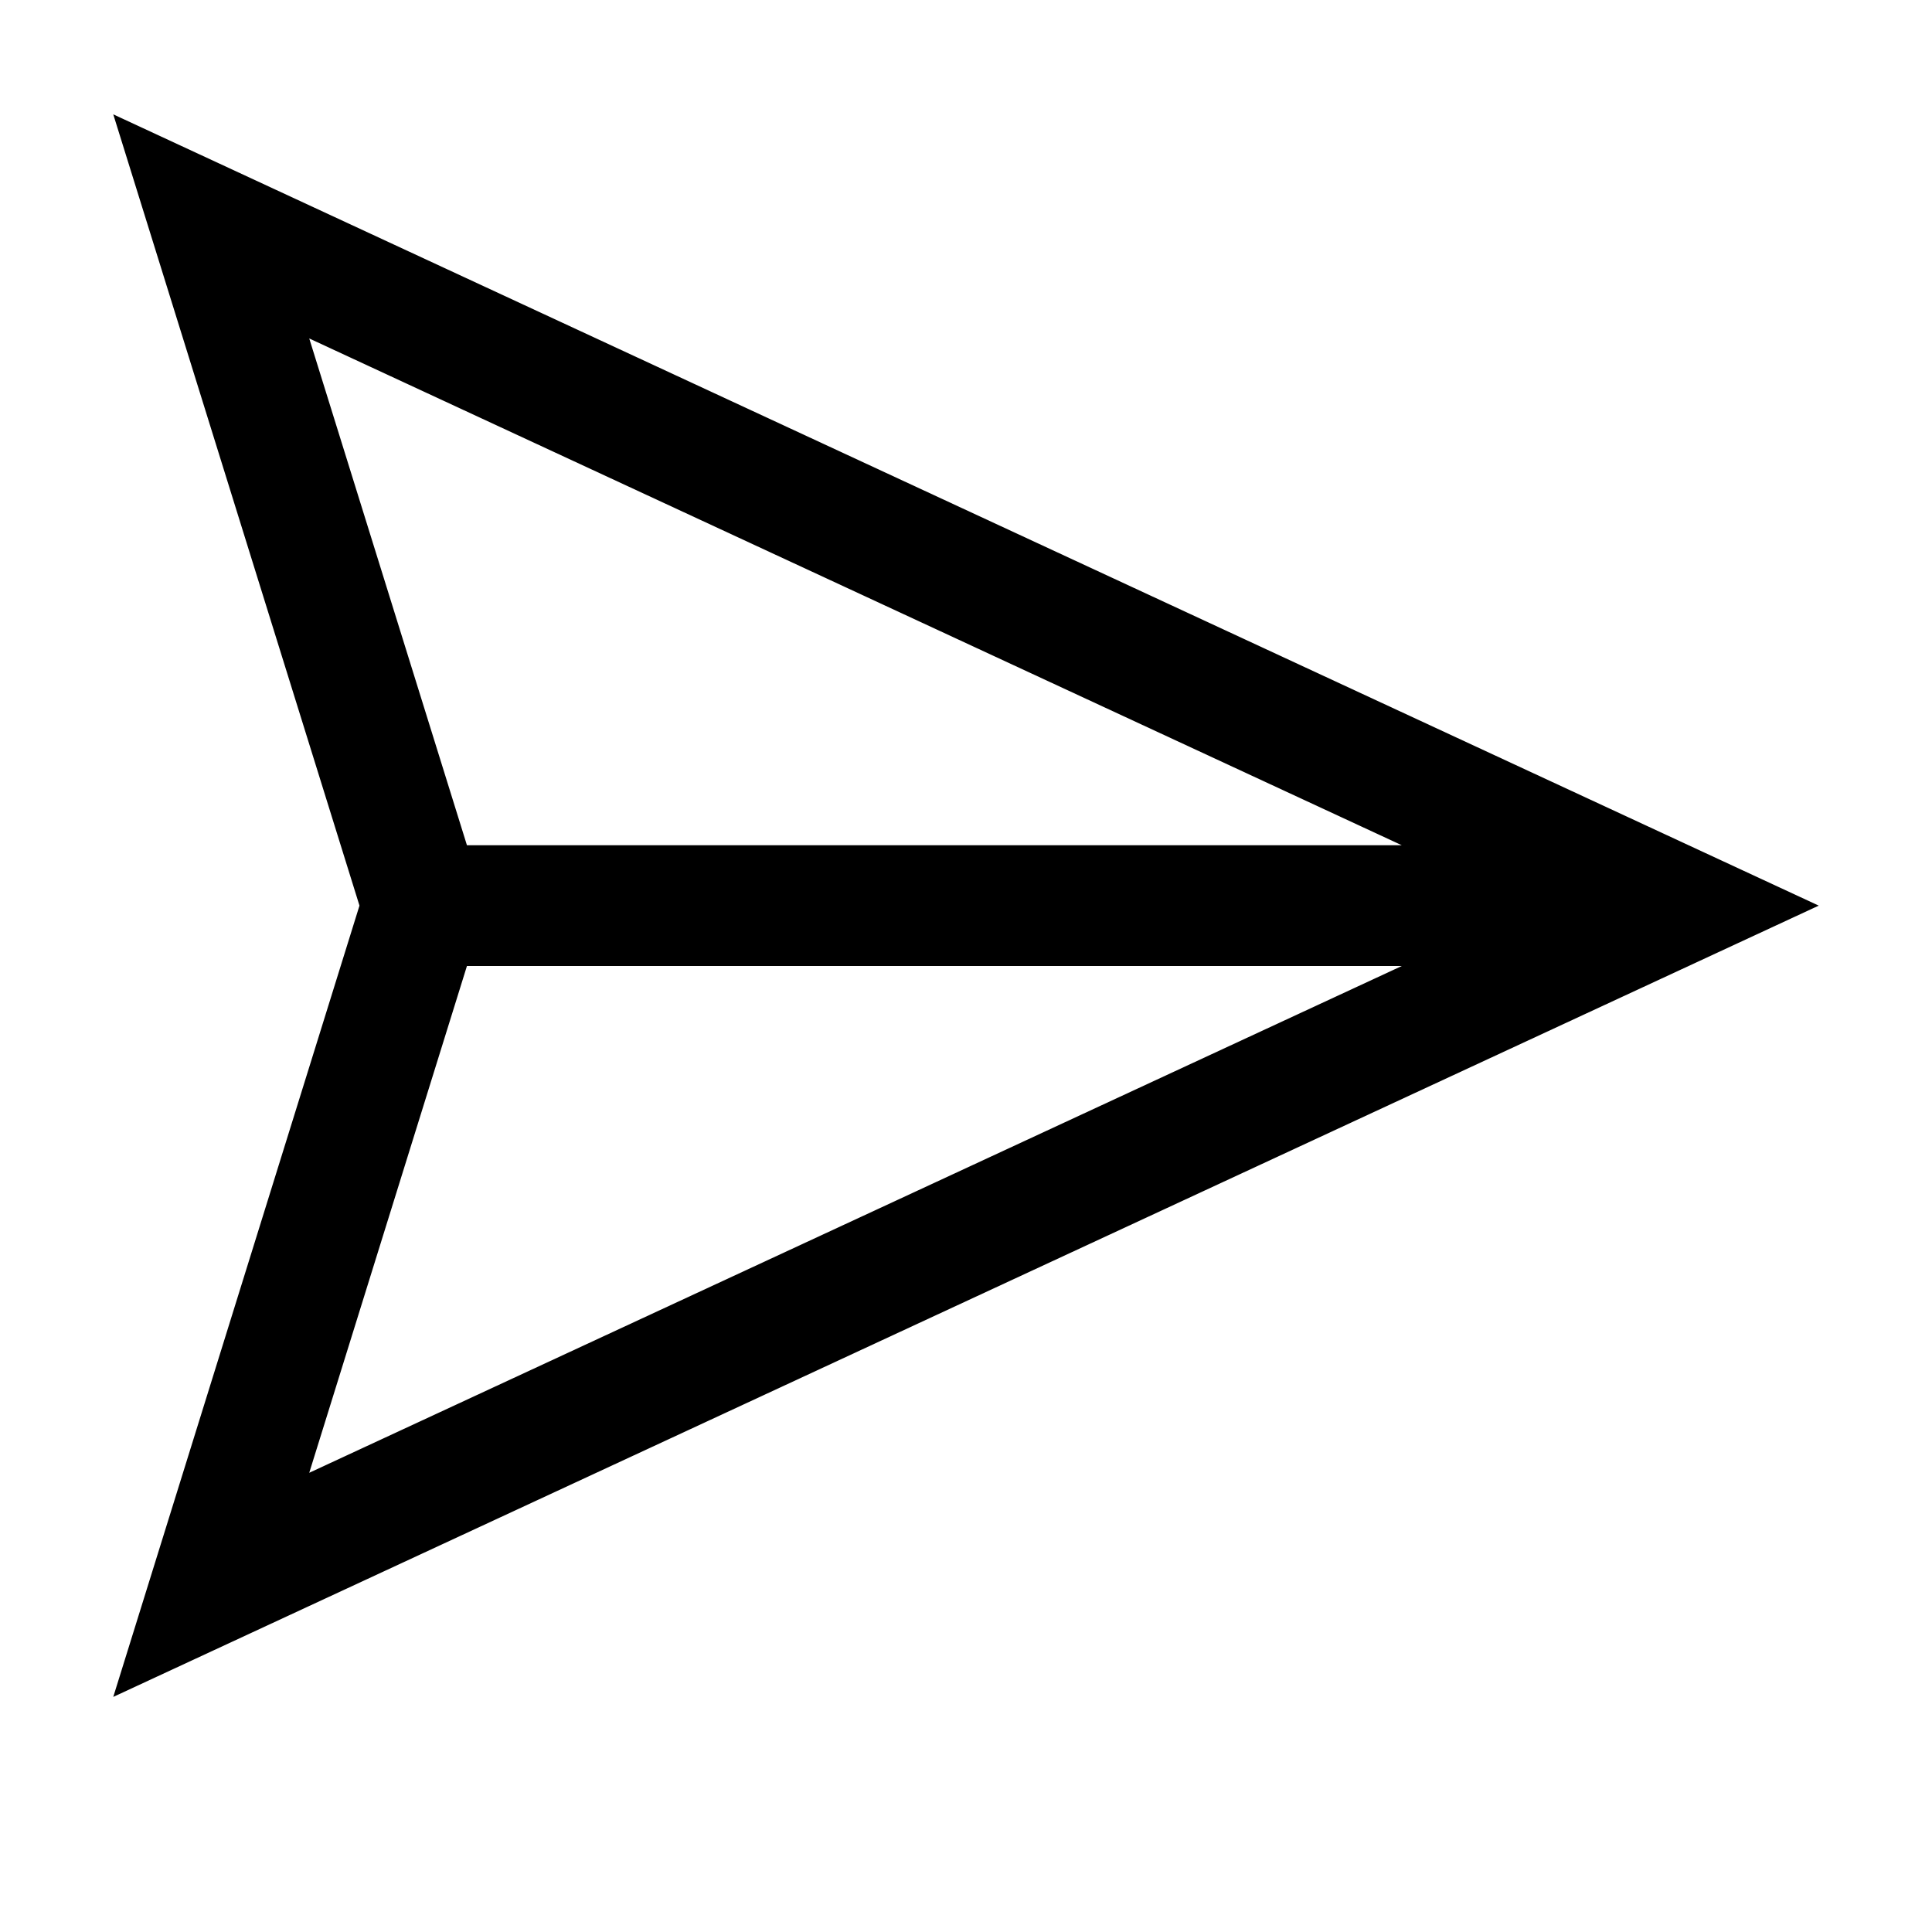 <?xml version="1.0"?>
<svg xmlns="http://www.w3.org/2000/svg" viewBox="0 0 16 16">
    <path style="line-height:normal;text-indent:0;text-align:start;text-decoration-line:none;text-decoration-style:solid;text-decoration-color:#000;text-transform:none;block-progression:tb;isolation:auto;mix-blend-mode:normal" d="M 0.938 0.947 L 1.273 2.023 L 2.977 7.5 L 0.938 14.053 L 15.062 7.5 L 0.938 0.947 z M 2.561 2.803 L 11.609 7 L 3.867 7 L 2.561 2.803 z M 3.867 8 L 11.609 8 L 2.561 12.197 L 3.867 8 z" font-weight="400" font-family="sans-serif" white-space="normal" overflow="visible"/>
</svg>

